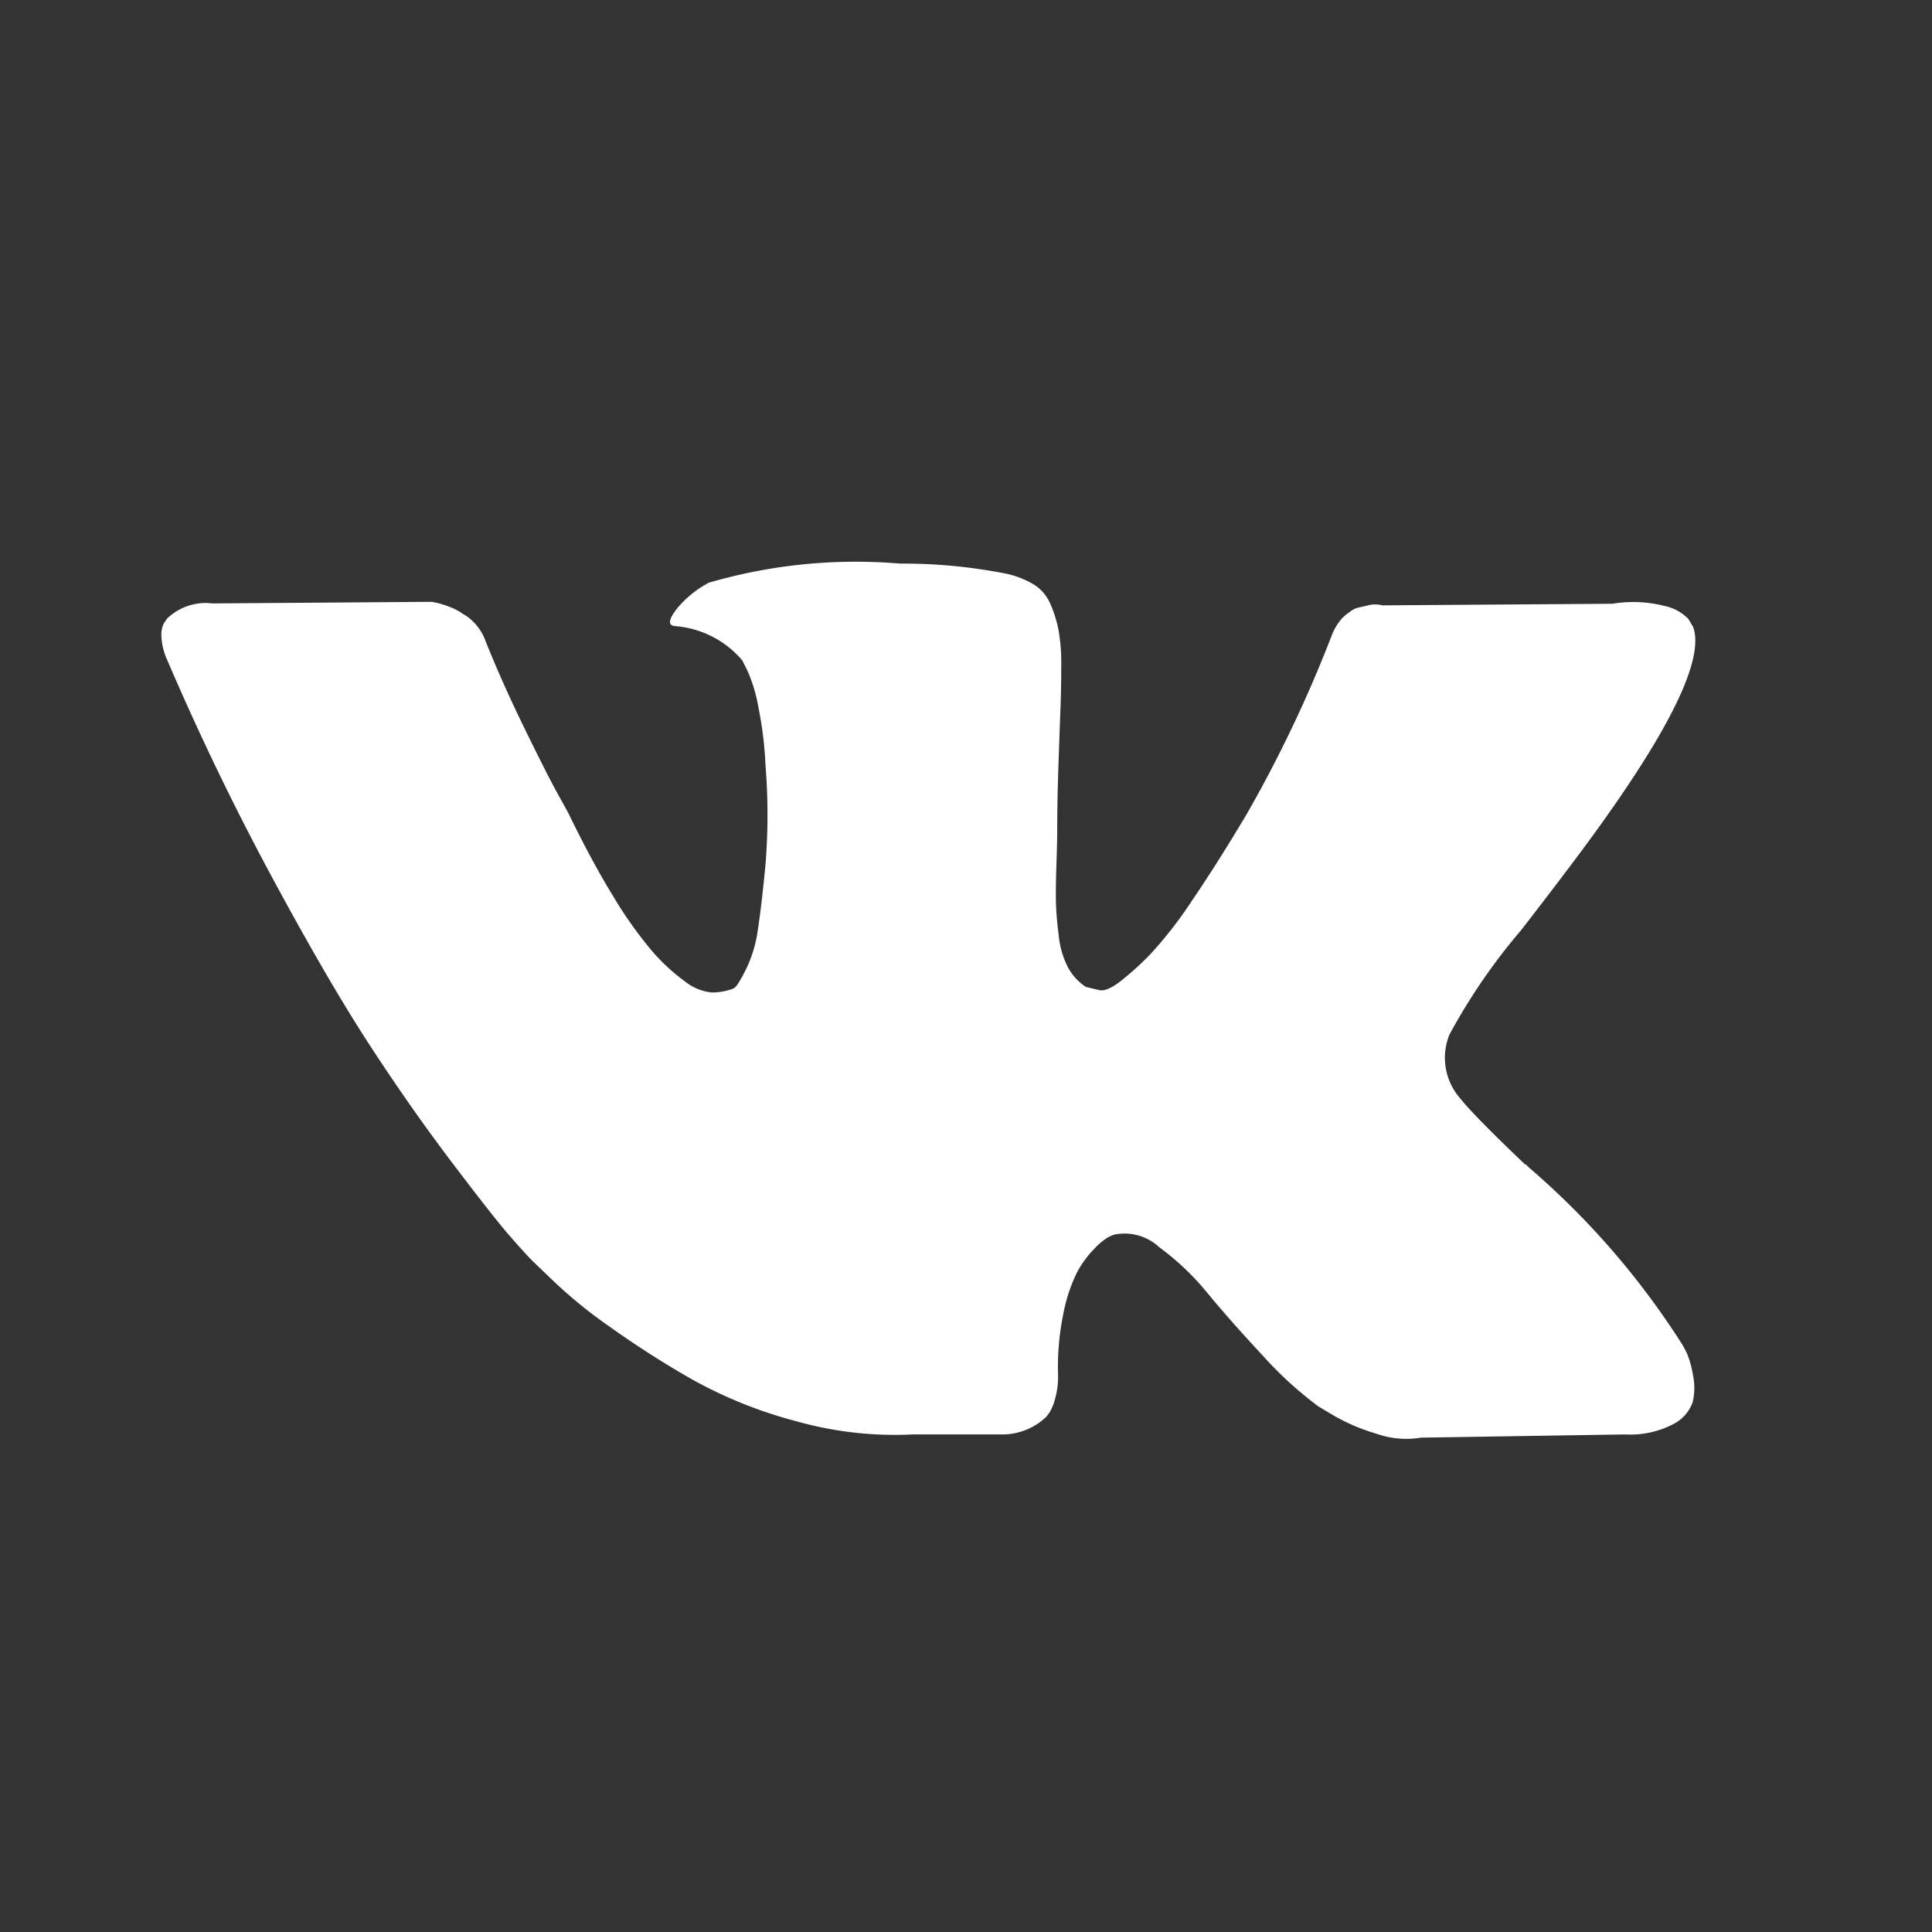 <svg xmlns="http://www.w3.org/2000/svg" xmlns:xlink="http://www.w3.org/1999/xlink" width="24" height="24" viewBox="0 0 24 24">
  <rect x="0" y="0" width="24" height="24" fill="#333333" stroke="none"/>
  <defs>
    <clipPath id="clip-path">
      <rect id="Rectangle_23" data-name="Rectangle 23" width="24" height="24" transform="translate(168 8)" fill="#888"/>
    </clipPath>
  </defs>
  <g id="vk-white" transform="translate(-168 -8)" clip-path="url(#clip-path)">
    <g id="vk-social-network-logo" transform="translate(170 -102.748)">
      <path id="Path_4" data-name="Path 4" d="M18.96,127.57a1.311,1.311,0,0,0-.065-.124,9.879,9.879,0,0,0-1.9-2.193l-.02-.02-.01-.01-.01-.01h-.01q-.635-.605-.8-.814a.764.764,0,0,1-.139-.8,7.494,7.494,0,0,1,.893-1.3q.407-.526.645-.844,1.717-2.283,1.489-2.918l-.059-.1a.581.581,0,0,0-.307-.164,1.562,1.562,0,0,0-.635-.025l-2.858.02a.371.371,0,0,0-.2.005l-.129.03-.05.025-.039.03a.441.441,0,0,0-.109.1.681.681,0,0,0-.1.174,16.2,16.2,0,0,1-1.062,2.233q-.367.615-.675,1.067a5.133,5.133,0,0,1-.516.665,3.6,3.6,0,0,1-.377.342q-.169.129-.258.109l-.169-.04a.66.66,0,0,1-.223-.243,1.089,1.089,0,0,1-.114-.387q-.03-.233-.035-.4t.005-.476q.01-.308.01-.417,0-.377.015-.819t.025-.7q.01-.258.01-.546a2.293,2.293,0,0,0-.035-.452,1.545,1.545,0,0,0-.1-.318.535.535,0,0,0-.2-.238,1.147,1.147,0,0,0-.332-.134,6.6,6.6,0,0,0-1.34-.129,6.511,6.511,0,0,0-2.372.238,1.337,1.337,0,0,0-.377.3q-.179.218-.05.238a1.217,1.217,0,0,1,.844.427l.06.119a1.9,1.9,0,0,1,.139.457,4.606,4.606,0,0,1,.089.724,7.725,7.725,0,0,1,0,1.241q-.05.516-.094.8a1.609,1.609,0,0,1-.134.466,1.97,1.97,0,0,1-.119.218.171.171,0,0,1-.05.05.743.743,0,0,1-.268.05.629.629,0,0,1-.337-.139,2.38,2.38,0,0,1-.412-.382,5.107,5.107,0,0,1-.481-.68q-.268-.437-.556-1.032l-.159-.288q-.149-.278-.407-.809t-.457-1.027a.654.654,0,0,0-.238-.318l-.05-.03a.679.679,0,0,0-.159-.084,1.053,1.053,0,0,0-.228-.064l-2.719.02a.691.691,0,0,0-.566.189l-.04.059a.321.321,0,0,0-.03.159.79.79,0,0,0,.06.268q.6,1.4,1.3,2.7t1.216,2.094q.516.794,1.052,1.5t.71.9q.174.2.273.3l.248.238a5.885,5.885,0,0,0,.7.571,11.938,11.938,0,0,0,1.022.655,5.547,5.547,0,0,0,1.305.526,4.513,4.513,0,0,0,1.449.164H10.47a.79.79,0,0,0,.526-.218l.039-.05a.658.658,0,0,0,.074-.183,1.008,1.008,0,0,0,.035-.273,3.27,3.27,0,0,1,.064-.769,2.022,2.022,0,0,1,.169-.516,1.269,1.269,0,0,1,.213-.293.862.862,0,0,1,.169-.144.646.646,0,0,1,.079-.035.63.63,0,0,1,.561.154,3.3,3.3,0,0,1,.605.576q.283.343.68.769a4.67,4.67,0,0,0,.695.635l.2.119a2.416,2.416,0,0,0,.516.218,1.112,1.112,0,0,0,.556.05l2.541-.04a1.151,1.151,0,0,0,.586-.124.492.492,0,0,0,.248-.273.769.769,0,0,0,.005-.338A1.246,1.246,0,0,0,18.96,127.57Z" transform="translate(0 0)" fill="#fff"/>
    </g>
  </g>
</svg>
